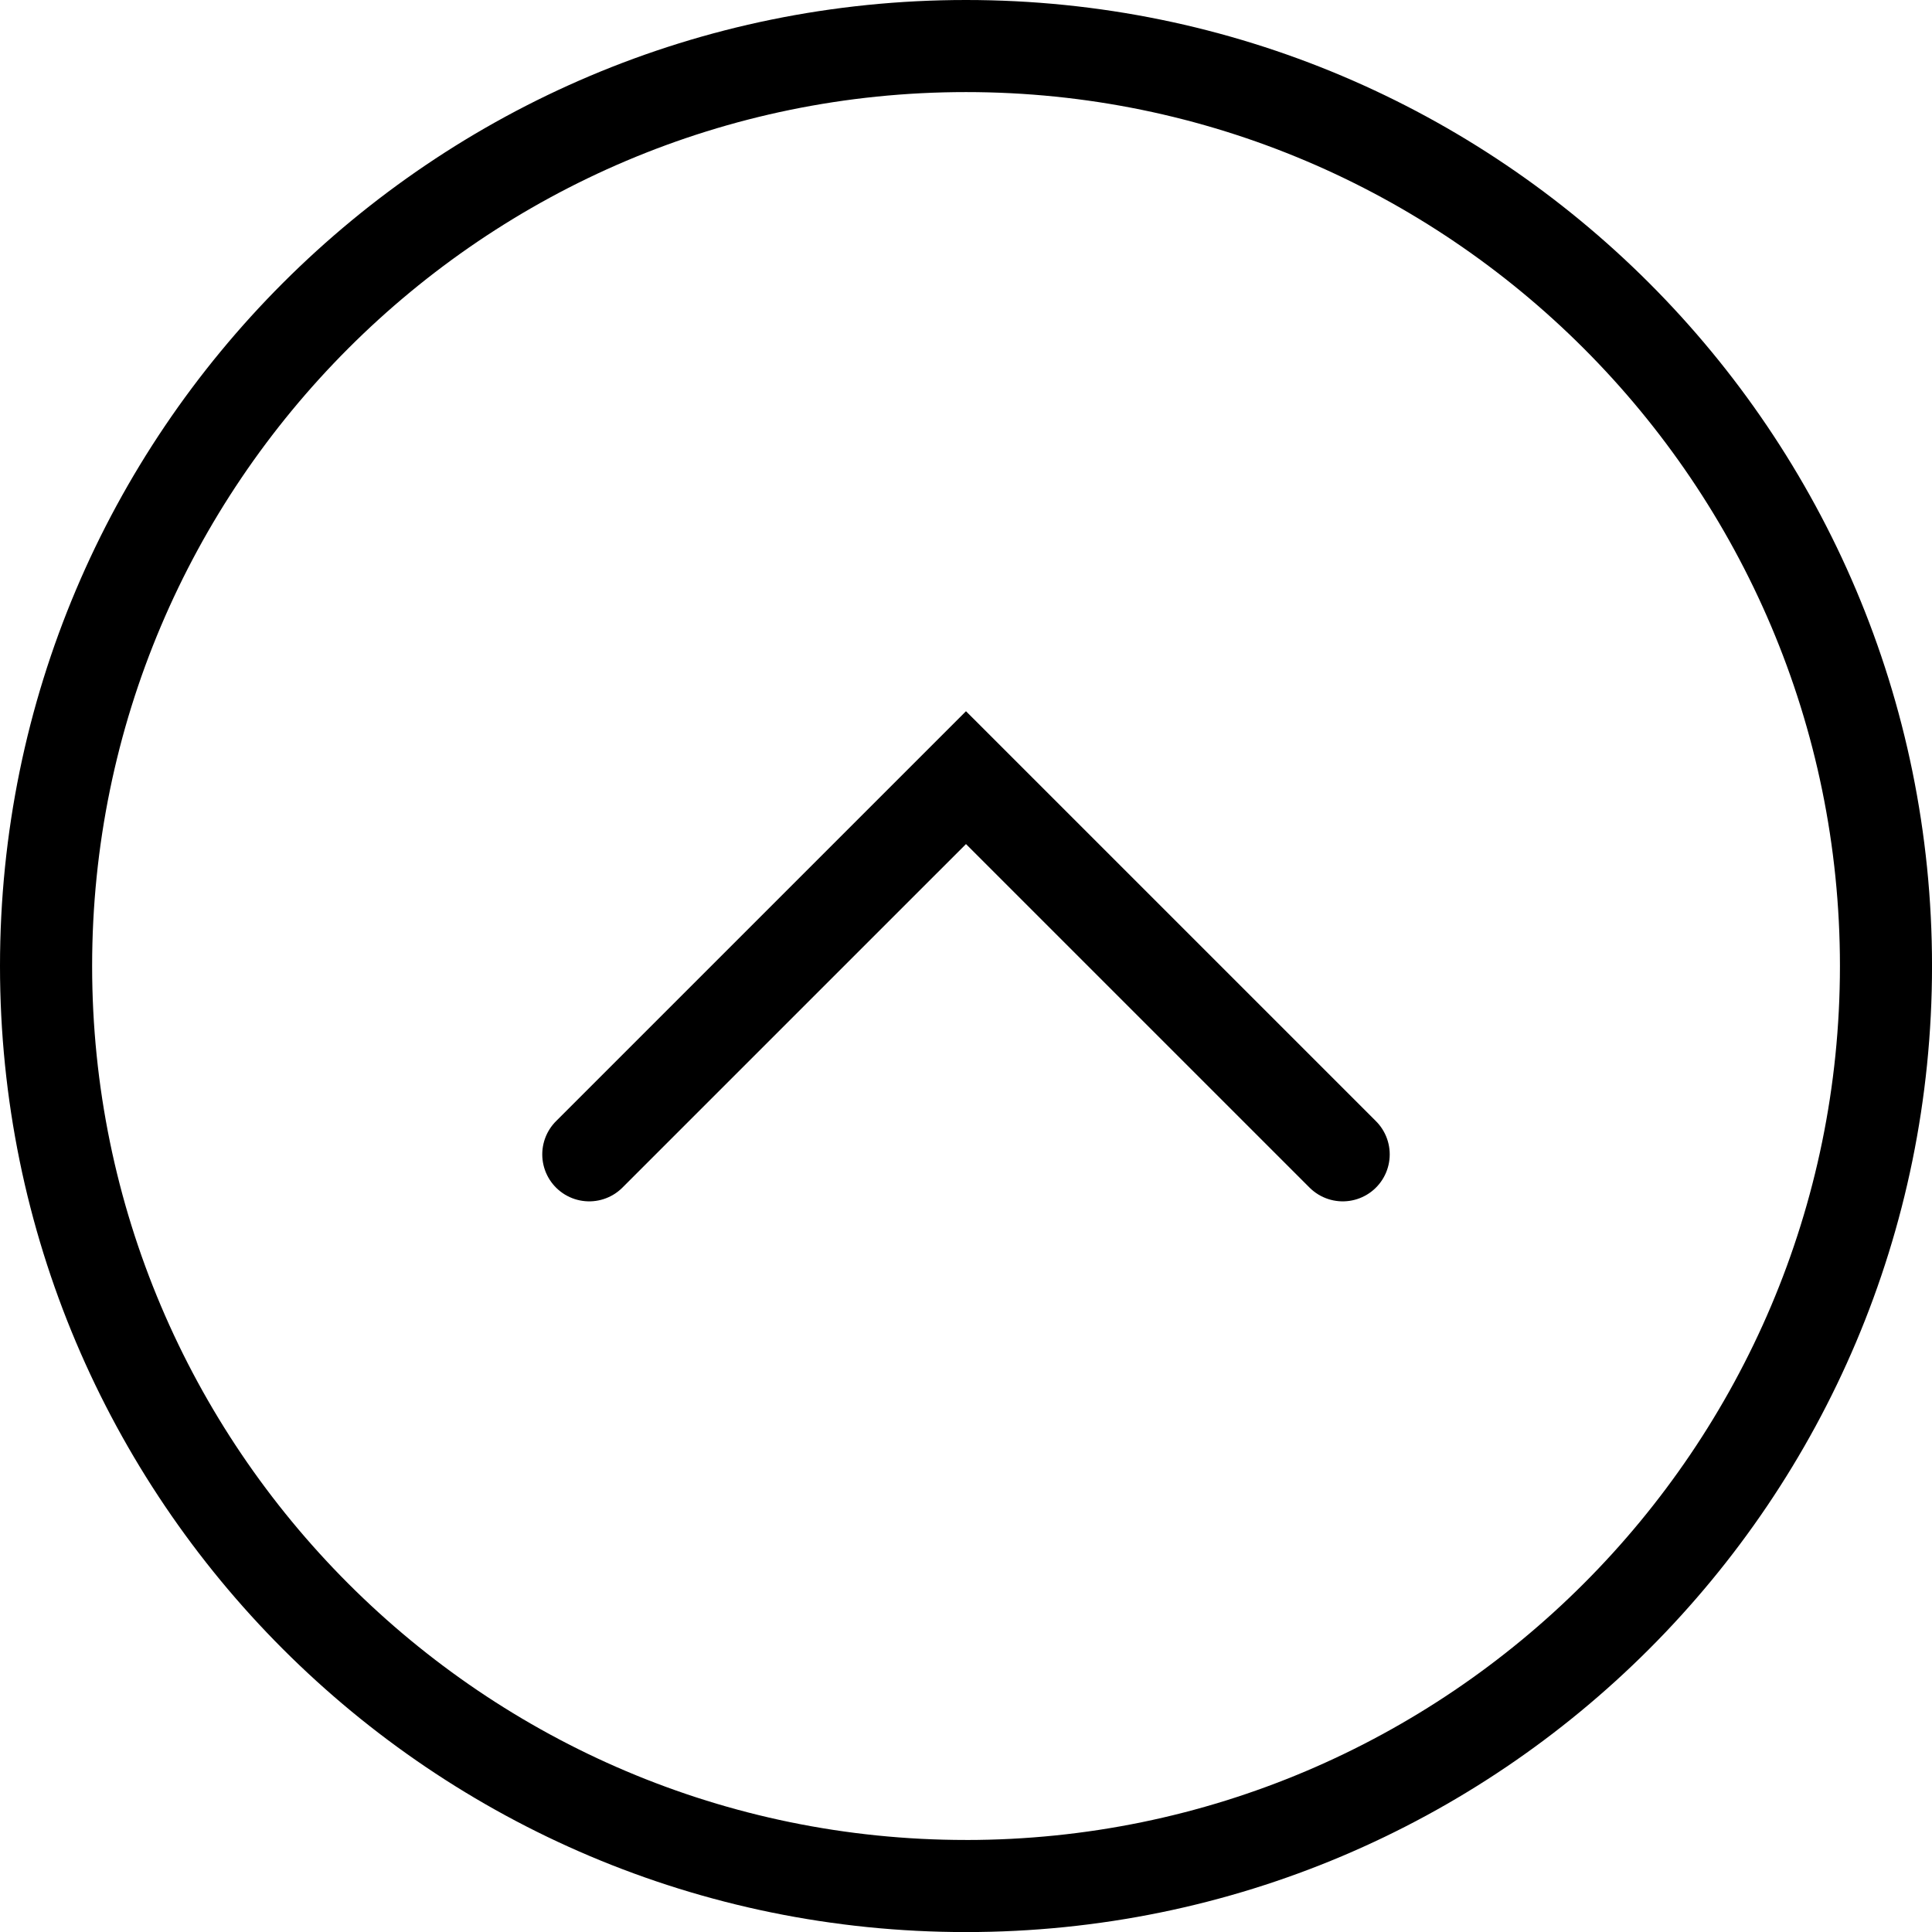 <svg xmlns="http://www.w3.org/2000/svg" width="82.267" height="82.269" viewBox="0 0 82.267 82.269"><path d="M41.133 0C18.416 0 0 18.417 0 41.134 0 63.852 18.417 82.27 41.133 82.27c22.72 0 41.135-18.418 41.135-41.136C82.268 18.417 63.852 0 41.133 0m0 78.348c-20.518 0-37.21-16.695-37.21-37.214 0-20.52 16.692-37.213 37.21-37.213 20.52 0 37.214 16.694 37.214 37.214-.002 20.518-16.695 37.214-37.214 37.214"/><path stroke="#000" stroke-width="4" stroke-linecap="round" stroke-miterlimit="10" fill="none" d="M25.09 49.155l16.043-16.042 16.043 16.042"/></svg>
